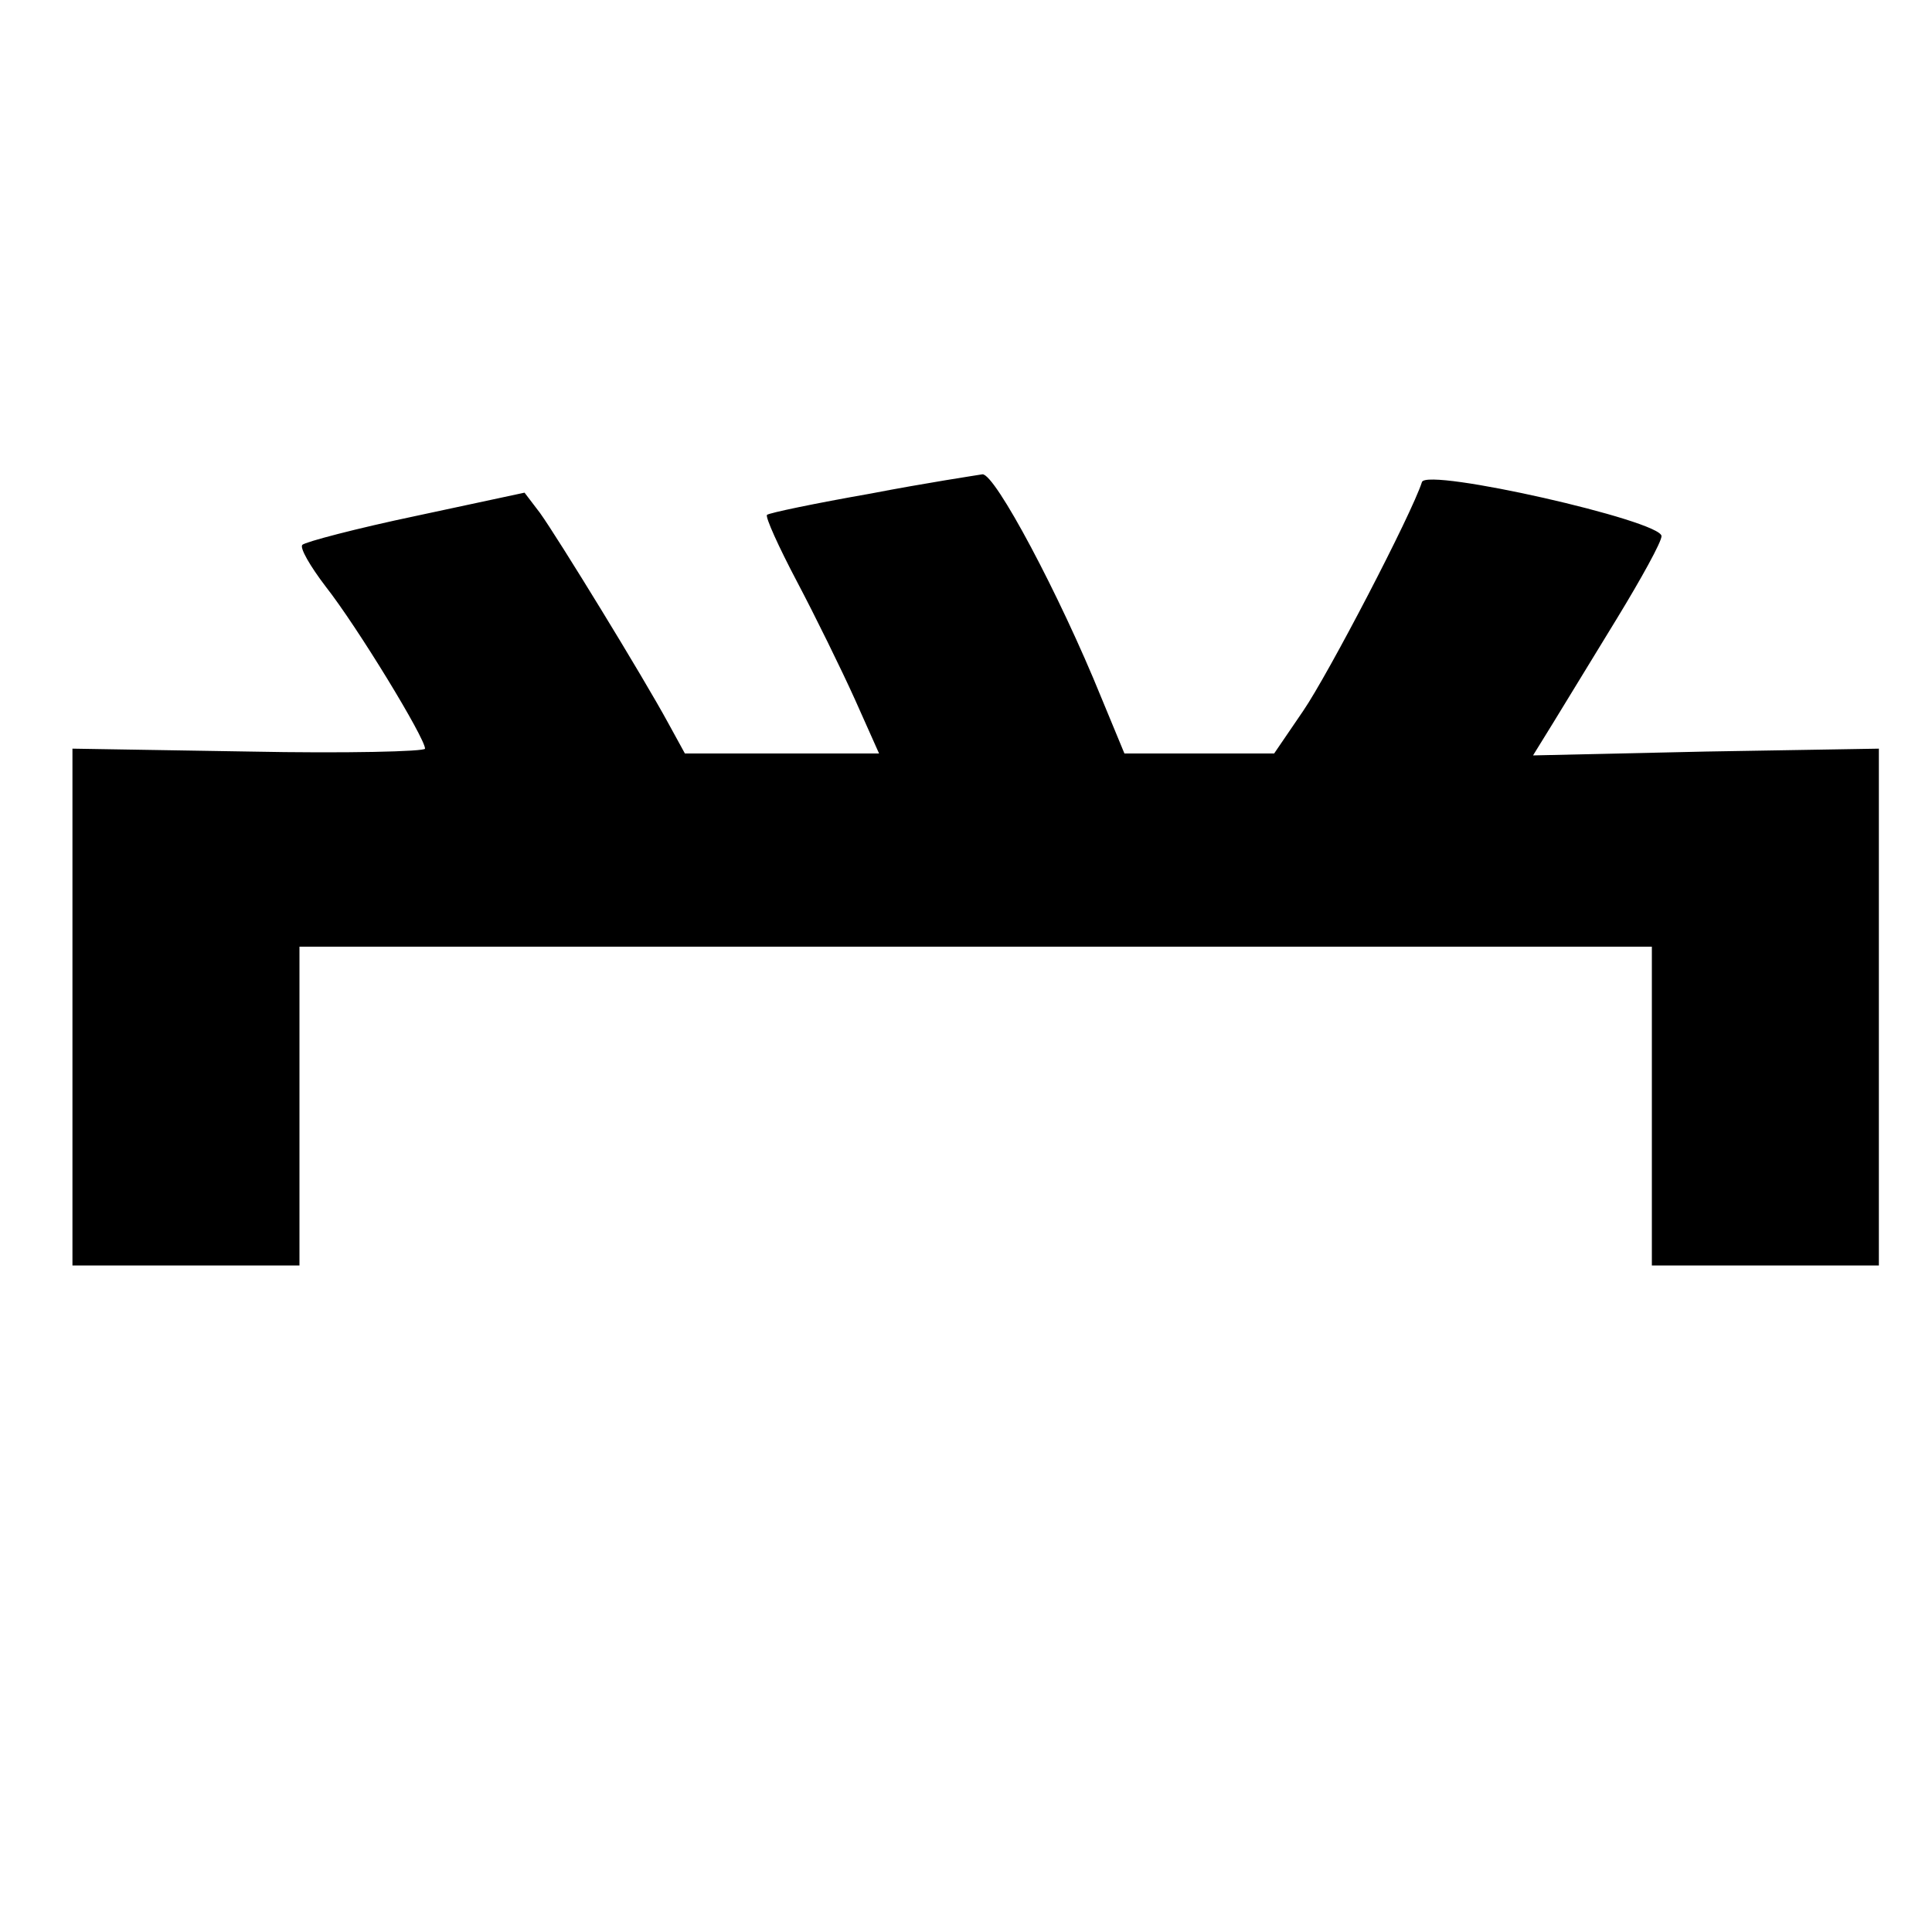 <?xml version="1.0" standalone="no"?>
<!DOCTYPE svg PUBLIC "-//W3C//DTD SVG 20010904//EN"
 "http://www.w3.org/TR/2001/REC-SVG-20010904/DTD/svg10.dtd">
<svg version="1.0" xmlns="http://www.w3.org/2000/svg"
 width="200pt" height="200pt" viewBox="0 0 200 200"
 preserveAspectRatio="xMidYMid meet">
<g transform="translate(0,200) scale(0.1,-0.1)"
fill="#000000" stroke="none">
<path d="M901 1489 c-57 -10 -105 -20 -107 -22 -2 -2 12 -33 31 -69 19 -36 46
-91 60 -122 l25 -56 -101 0 -100 0 -17 31 c-26 48 -115 193 -133 218 l-16 21
-112 -24 c-62 -13 -115 -27 -118 -30 -3 -3 8 -22 24 -43 33 -42 103 -157 103
-168 0 -3 -82 -5 -182 -3 l-183 3 0 -267 0 -268 118 0 117 0 0 165 0 165 700
0 700 0 0 -165 0 -165 118 0 117 0 0 267 0 268 -179 -3 -179 -4 21 34 c11 18
41 67 66 108 25 41 46 79 46 85 0 16 -243 71 -248 56 -11 -34 -97 -199 -123
-237 l-30 -44 -78 0 -77 0 -24 58 c-43 106 -110 232 -123 231 -6 -1 -59 -9
-116 -20z"/>
</g>
</svg>
